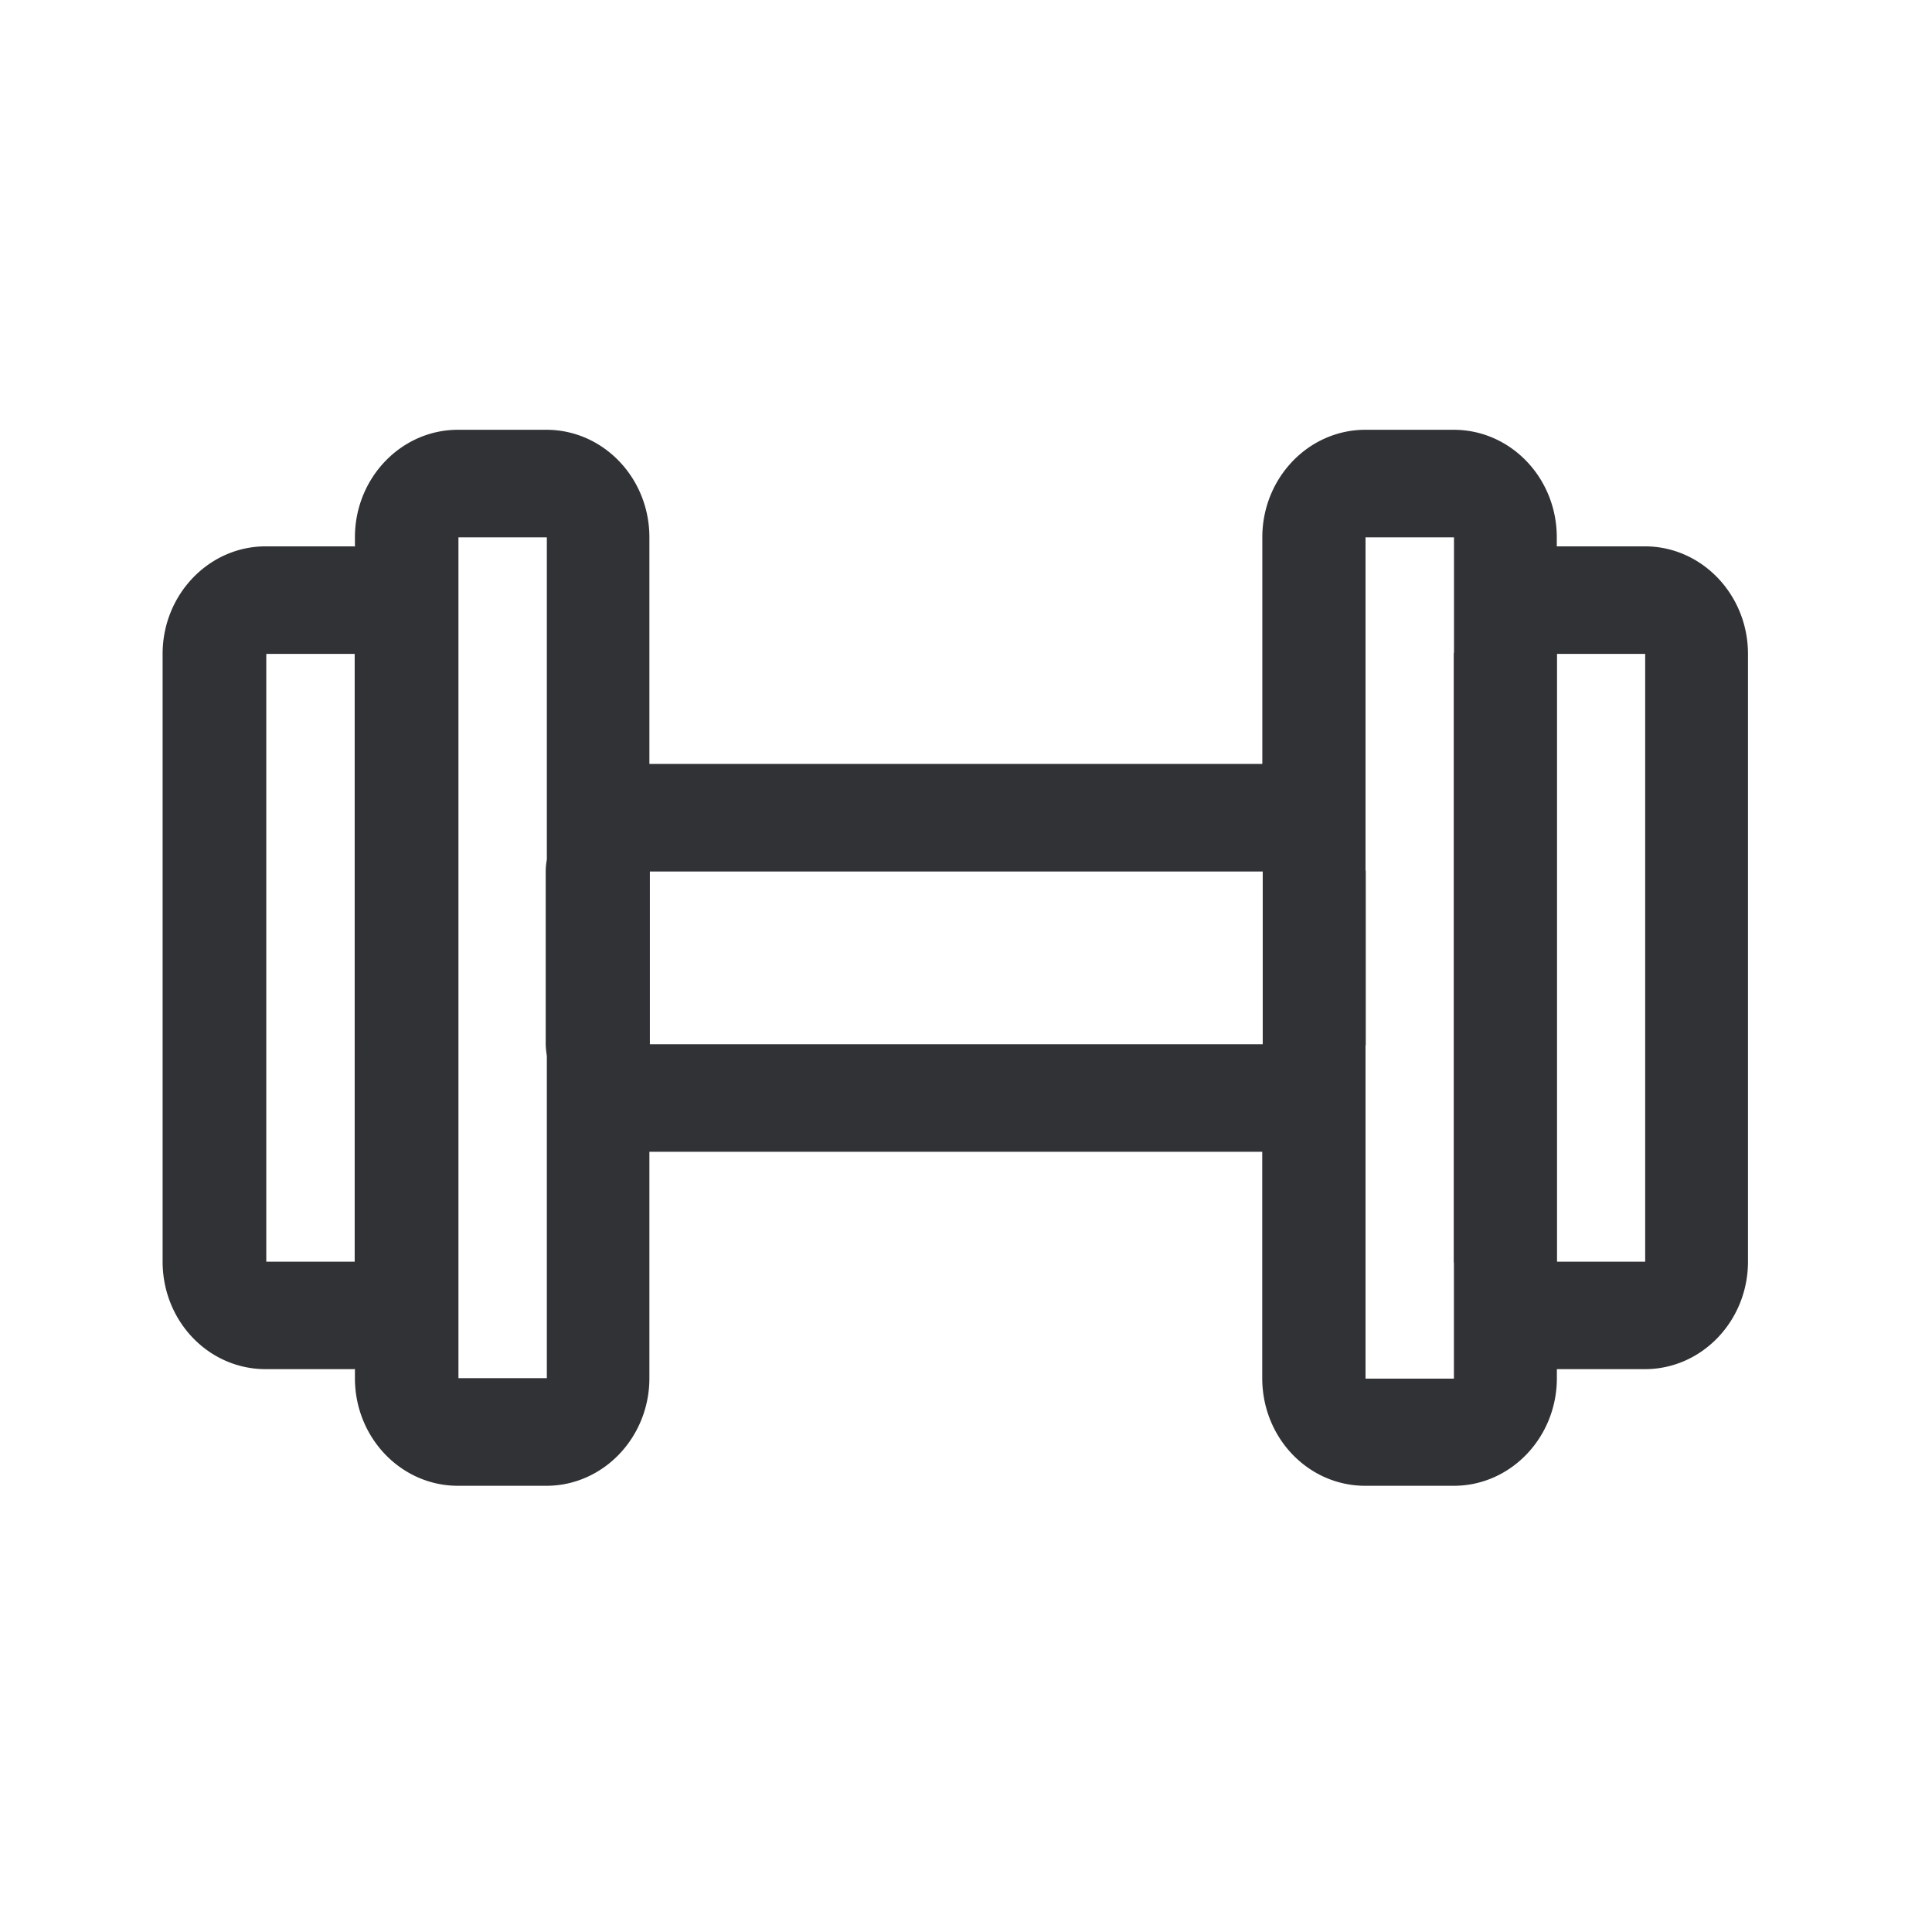 <svg width="24" height="24" fill="none" xmlns="http://www.w3.org/2000/svg"><path d="M19.339 6.787h1.095c.706 0 1.28.6 1.28 1.336v7.55c0 .736-.574 1.335-1.28 1.335H19.34v.112c0 .737-.574 1.337-1.28 1.337h-1.1c-.709 0-1.28-.597-1.28-1.337v-2.812H8.067v2.812c0 .737-.574 1.337-1.28 1.337H5.689c-.706 0-1.28-.597-1.28-1.337v-.114h-.004l-.007.002H3.3c-.709 0-1.28-.596-1.28-1.336V8.123c0-.736.574-1.336 1.28-1.336h1.098l.003.001.008.002v-.115c0-.737.574-1.336 1.28-1.336h1.098c.706 0 1.28.597 1.28 1.336V9.49h7.614V6.675c0-.737.574-1.336 1.28-1.336h1.098c.706 0 1.28.597 1.28 1.336v.112Zm1.098 8.885V8.123h-1.095v7.55h1.095Zm-3.474-2.68v4.134h1.098v-1.438a.077.077 0 0 1-.002-.013V8.126l.001-.014.002-.011V6.675h-1.099v4.132l.002.01.001.01v2.145l-.001.01-.002.01Zm-1.277-.02v-2.146H8.073v2.146h7.613ZM5.695 17.12h1.098v-4l-.004-.032a.91.91 0 0 1-.01-.116v-2.146a.853.853 0 0 1 .014-.148V6.675H5.695V17.12Zm-1.289-1.448V8.123H3.308v7.55h1.098Z" fill="#313235"/></svg>